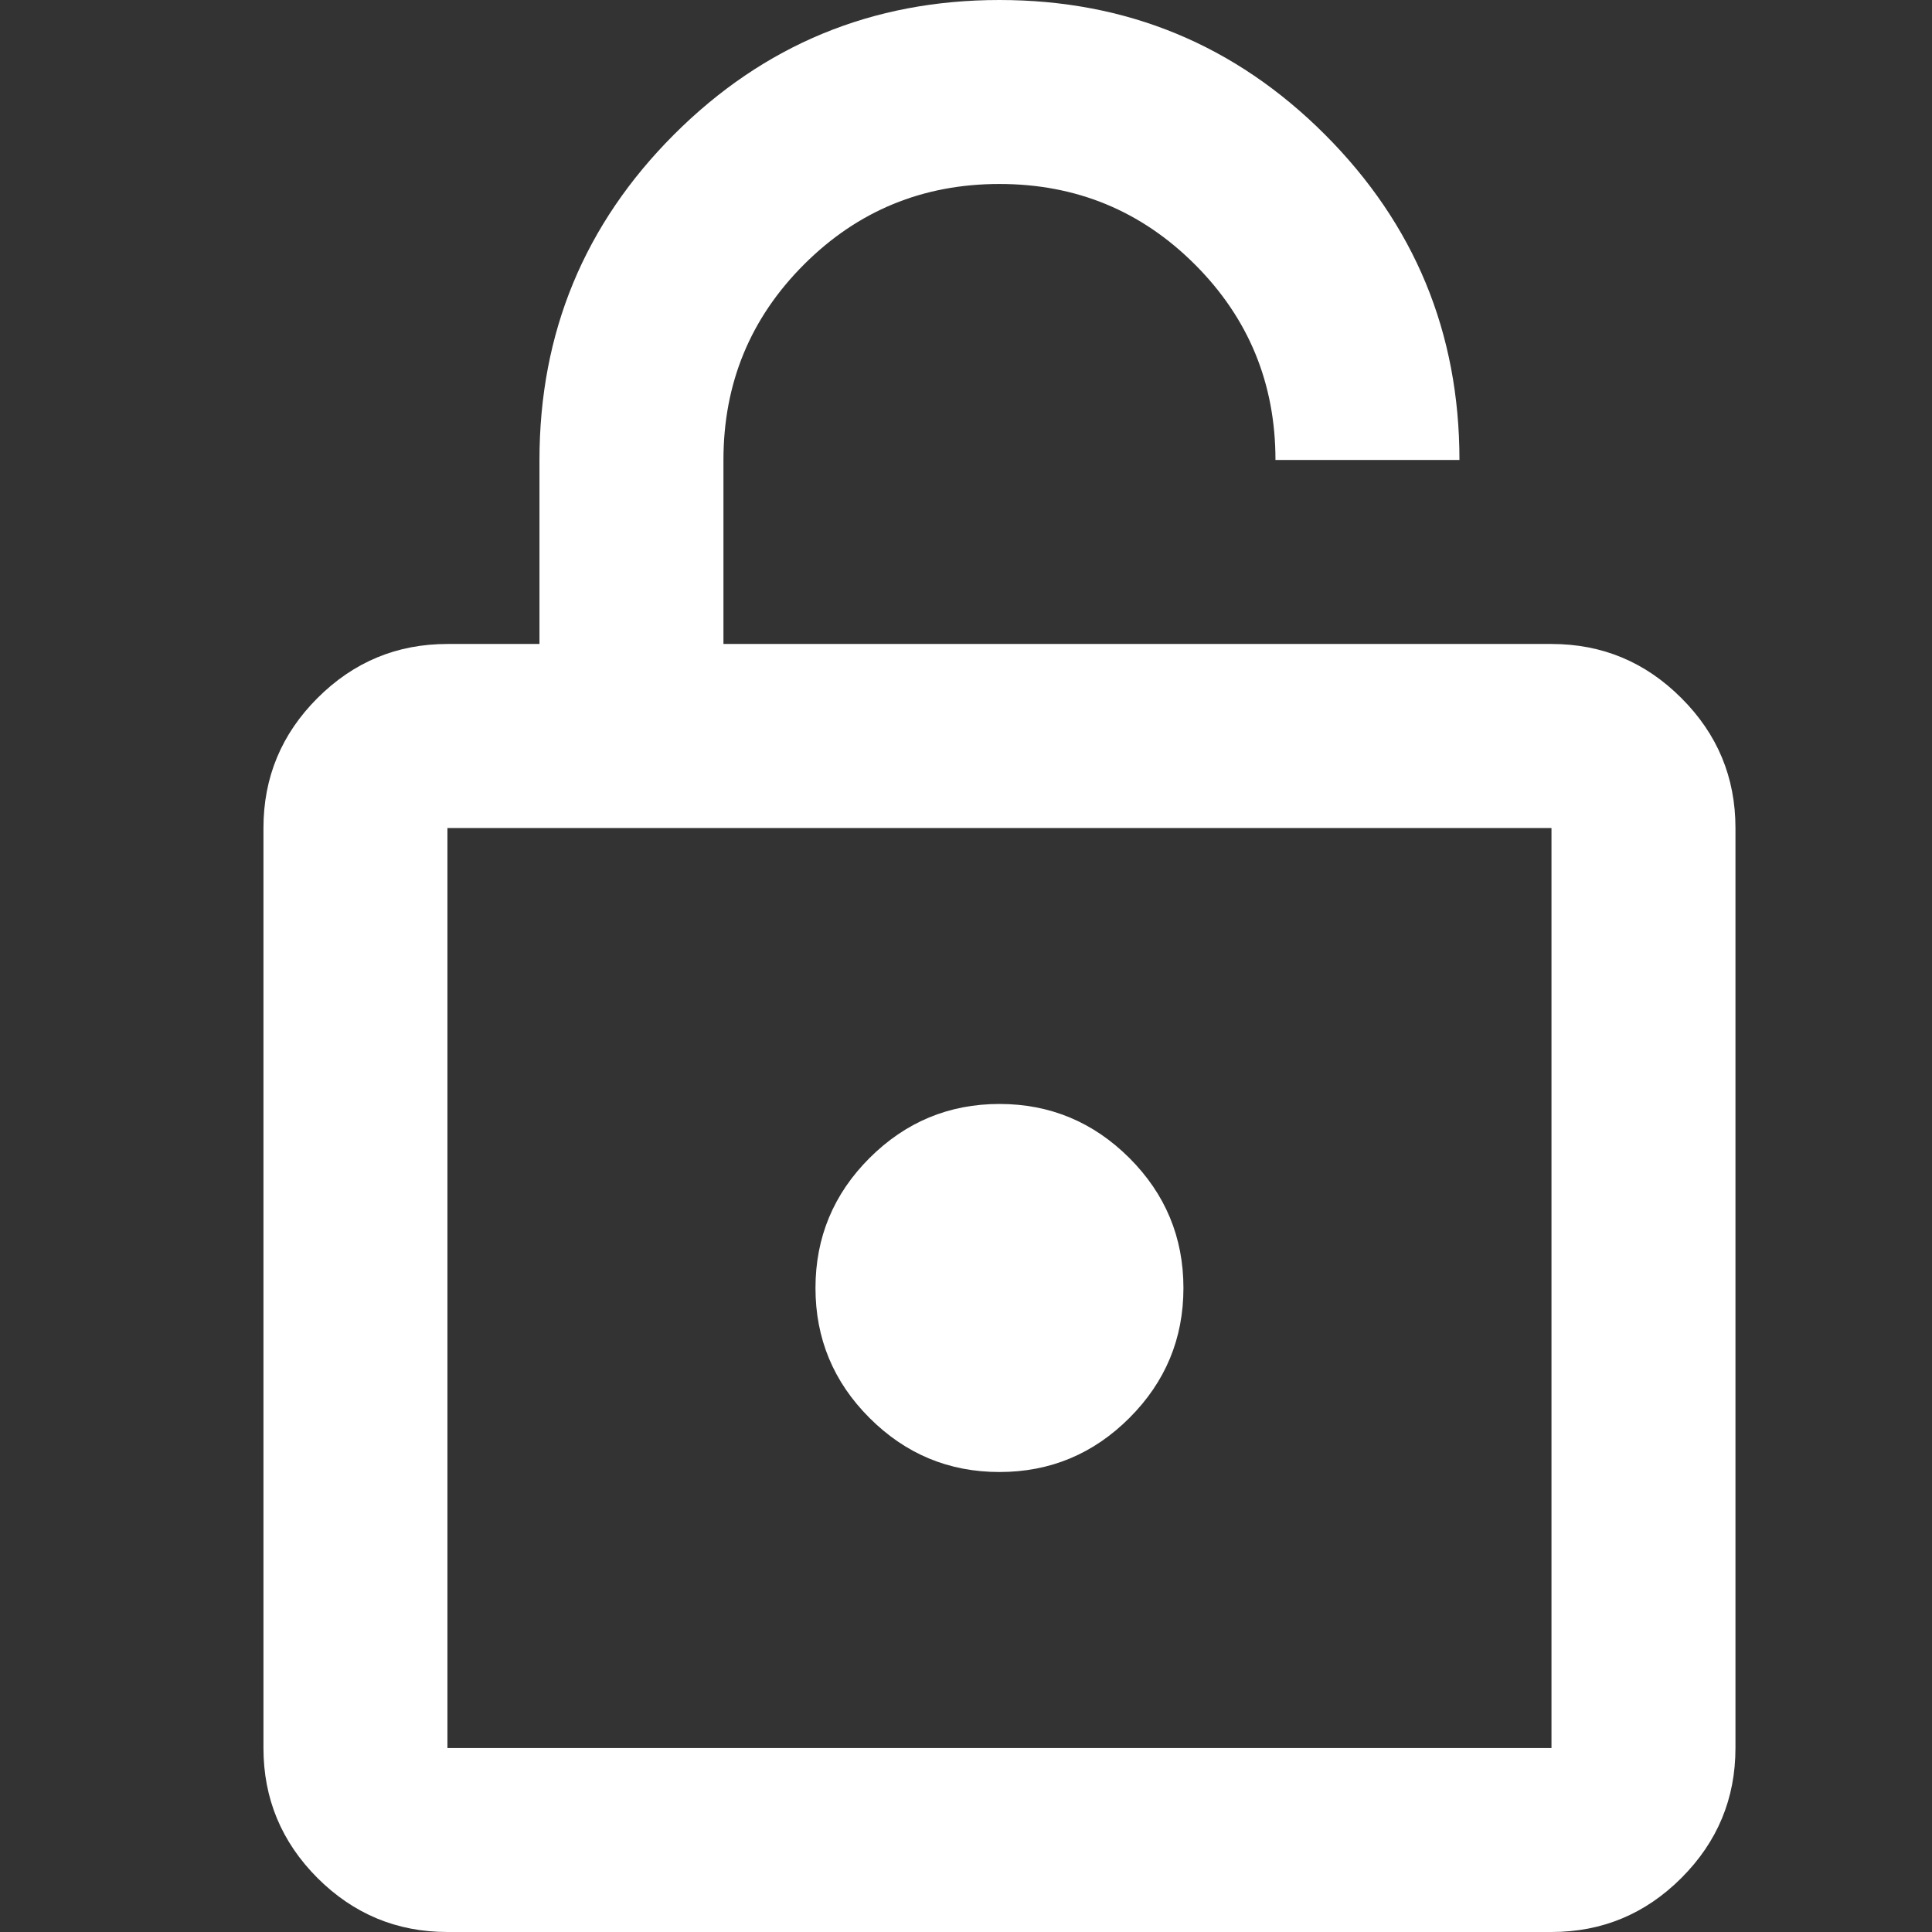 <svg width="16" height="16" viewBox="0 0 22 22" fill="none" xmlns="http://www.w3.org/2000/svg">
<rect x="0" y="0" width="22" height="22" fill="#333333" stroke="none"/>
<path d="M17.667 7.333H8.238V5.238C8.238 4.365 8.544 3.623 9.155 3.012C9.766 2.401 10.508 2.095 11.381 2.095C12.254 2.095 12.996 2.401 13.607 3.012C14.218 3.623 14.524 4.365 14.524 5.238H16.619C16.619 3.789 16.108 2.554 15.087 1.532C14.066 0.511 12.83 0 11.381 0C9.932 0 8.696 0.511 7.675 1.532C6.654 2.554 6.143 3.789 6.143 5.238V7.333H5.095C4.519 7.333 4.026 7.538 3.615 7.949C3.205 8.359 3 8.852 3 9.429V19.905C3 20.481 3.205 20.974 3.615 21.385C4.026 21.795 4.519 22 5.095 22H17.667C18.243 22 18.736 21.795 19.146 21.385C19.557 20.974 19.762 20.481 19.762 19.905V9.429C19.762 8.852 19.557 8.359 19.146 7.949C18.736 7.538 18.243 7.333 17.667 7.333ZM17.667 19.905H5.095V9.429H17.667V19.905ZM11.381 16.762C10.805 16.762 10.312 16.557 9.901 16.146C9.491 15.736 9.286 15.243 9.286 14.667C9.286 14.091 9.491 13.597 9.901 13.187C10.312 12.777 10.805 12.571 11.381 12.571C11.957 12.571 12.45 12.777 12.861 13.187C13.271 13.597 13.476 14.091 13.476 14.667C13.476 15.243 13.271 15.736 12.861 16.146C12.45 16.557 11.957 16.762 11.381 16.762Z" fill="white"/>
</svg>
